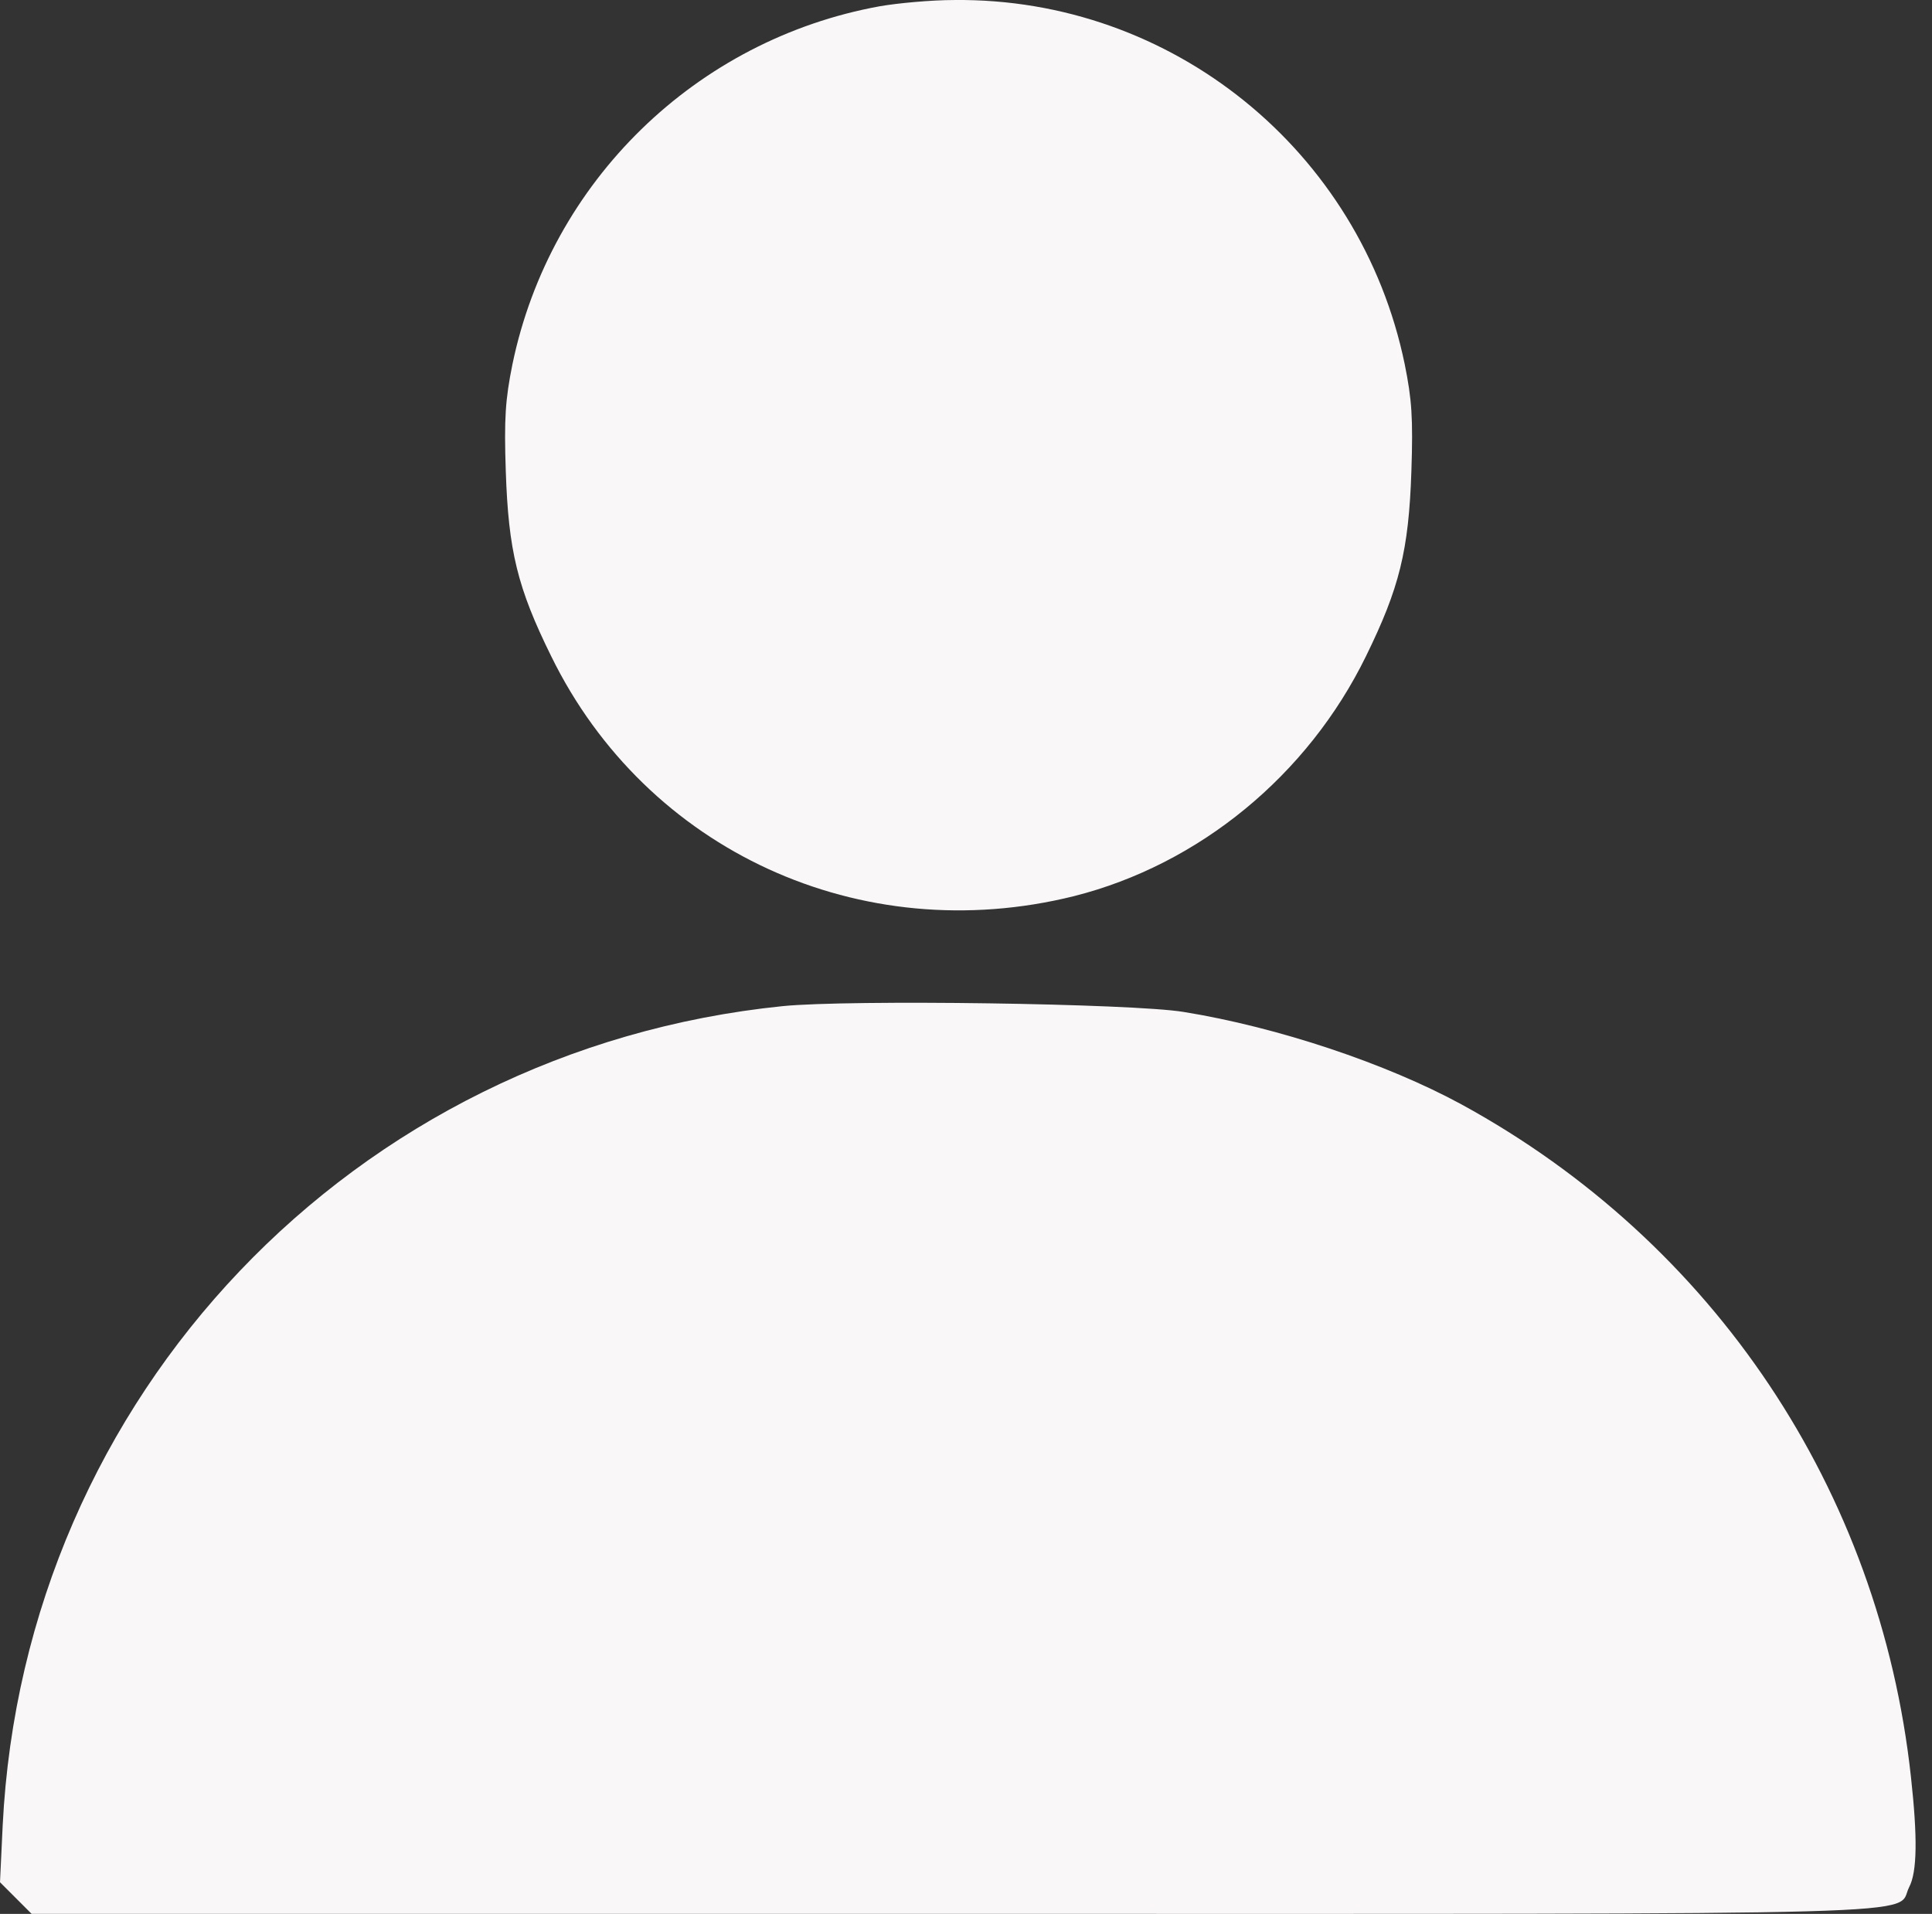 <svg width="108" height="107" viewBox="0 0 108 107" fill="none" xmlns="http://www.w3.org/2000/svg">
<rect x="0" y="0" width="108" height="107" fill="#333333" stroke="none"/>
<path d="M49.18 0.35C38.901 2.216 30.762 10.156 28.647 20.36C28.249 22.326 28.174 23.397 28.274 26.358C28.423 30.789 28.921 32.854 30.812 36.687C36.138 47.564 48.11 53.064 60.032 50.102C67.025 48.335 73.098 43.357 76.359 36.687C78.225 32.879 78.748 30.789 78.897 26.358C78.997 23.372 78.922 22.326 78.524 20.36C76.06 8.414 65.507 -0.123 53.361 0.001C52.042 0.001 50.176 0.176 49.18 0.35Z" fill="#F9F7F7"/>
<path d="M43.754 56.25C19.762 58.689 1.344 78.027 0.149 102.07L0 105.231L0.871 106.102L1.767 106.998H53.312C109.983 106.998 105.901 107.122 106.723 105.504C107.171 104.658 107.196 102.717 106.822 99.332C105.08 83.329 95.821 69.466 81.71 61.75C77.503 59.46 71.406 57.419 66.154 56.573C63.242 56.1 47.488 55.876 43.754 56.25Z" fill="#F9F7F7"/>
</svg>
